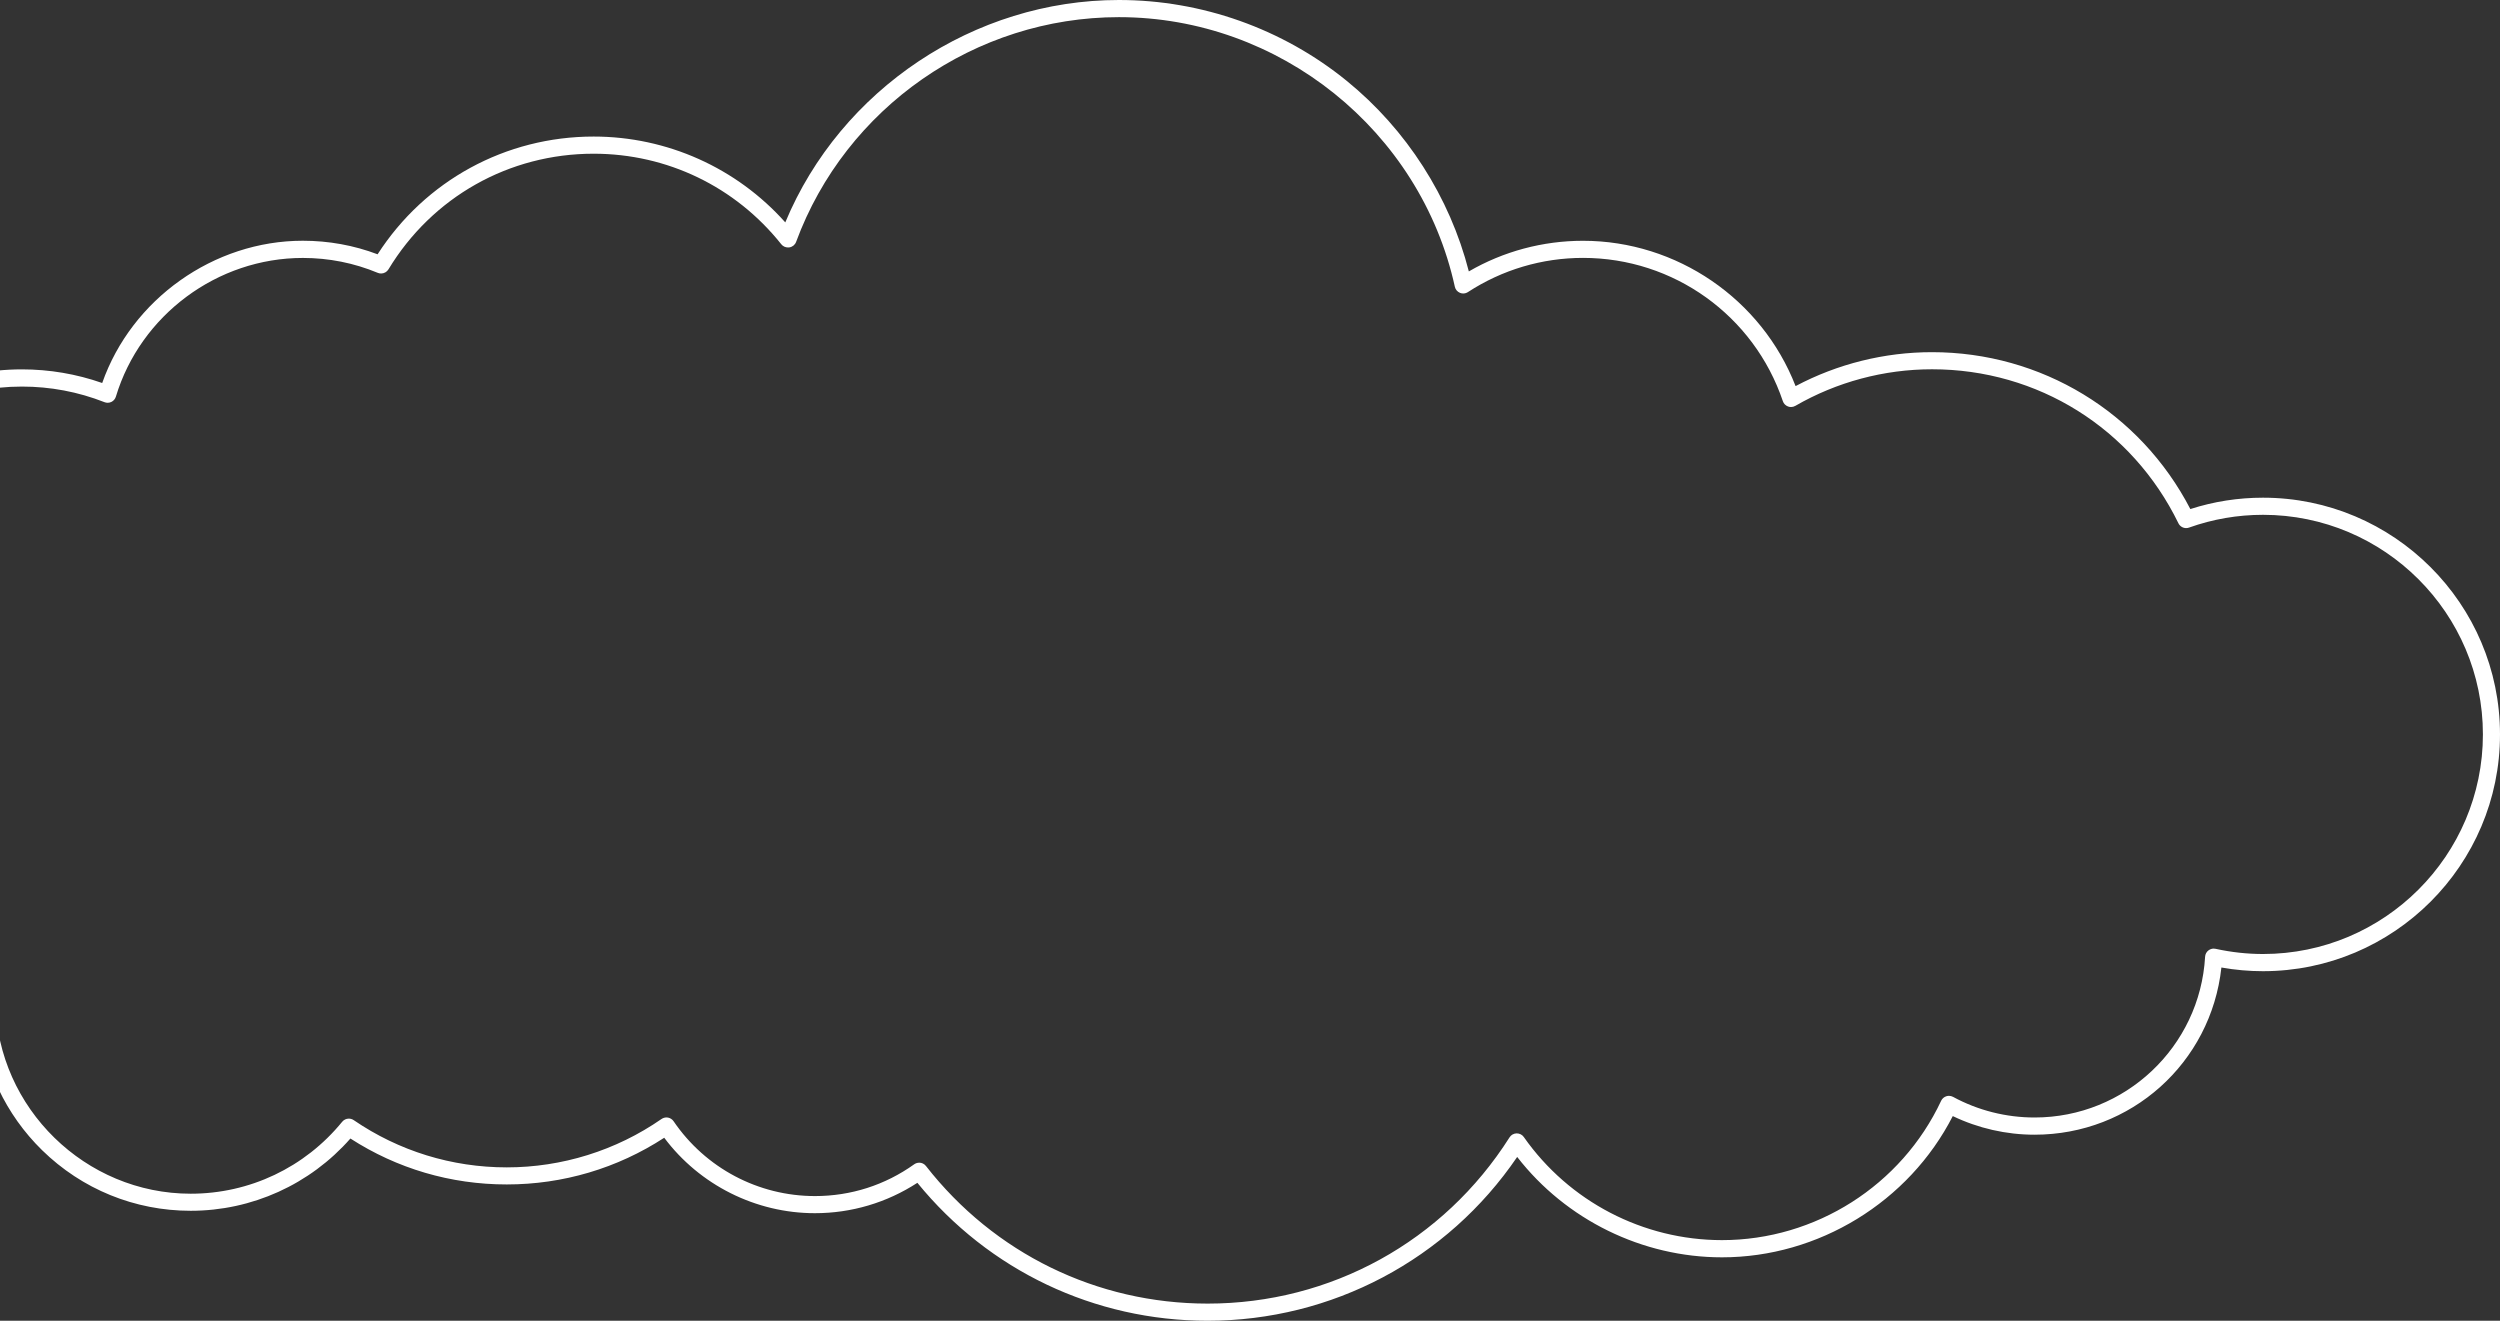 <svg width="159" height="84" viewBox="0 0 159 84" fill="none" xmlns="http://www.w3.org/2000/svg">
<rect x="0" y="0" width="159" height="84" fill="#333333" stroke="none"/>
<path d="M76.805 84C69.611 84 62.89 80.806 58.345 75.227C56.403 76.49 54.153 77.159 51.829 77.159C48.068 77.159 44.495 75.367 42.245 72.361C39.263 74.305 35.802 75.331 32.23 75.331C28.658 75.331 25.249 74.322 22.286 72.41C19.719 75.331 16.024 77.006 12.129 77.006C8.571 77.006 5.214 75.636 2.674 73.149C0.366 70.887 -1.051 67.89 -1.33 64.69C-3.02 65.541 -4.913 65.991 -6.814 65.991C-13.532 65.991 -19 60.53 -19 53.82C-19 49.695 -16.84 45.77 -13.352 43.549C-13.822 42.055 -14.062 40.5 -14.062 38.928C-14.062 30.418 -7.131 23.492 1.393 23.492C3.141 23.492 4.859 23.784 6.5 24.359C8.371 19.026 13.596 15.311 19.26 15.311C20.896 15.311 22.497 15.6 24.015 16.173C27.036 11.481 32.165 8.685 37.755 8.685C42.417 8.685 46.847 10.671 49.944 14.144C53.47 5.674 61.969 0 71.162 0C76.428 0 81.573 1.825 85.651 5.142C89.455 8.235 92.208 12.534 93.418 17.262C95.619 15.985 98.126 15.314 100.68 15.314C106.636 15.314 112.05 19.021 114.199 24.556C116.859 23.143 119.855 22.398 122.873 22.398C129.826 22.398 136.113 26.217 139.306 32.376C140.797 31.896 142.348 31.653 143.924 31.653C152.238 31.653 159 38.407 159 46.711C159 55.014 152.238 61.768 143.924 61.768C143.045 61.768 142.157 61.689 141.281 61.534C140.62 67.606 135.534 72.167 129.395 72.167C127.6 72.167 125.806 71.758 124.197 70.983C121.404 76.444 115.655 79.966 109.518 79.966C104.454 79.966 99.601 77.584 96.493 73.582C92.052 80.11 84.706 84 76.805 84ZM58.457 73.945C58.626 73.945 58.785 74.022 58.889 74.155C63.231 79.717 69.761 82.909 76.807 82.909C84.635 82.909 91.812 78.956 96.007 72.336C96.105 72.18 96.272 72.088 96.455 72.082C96.649 72.082 96.813 72.169 96.914 72.314C99.795 76.422 104.509 78.872 109.518 78.872C115.463 78.872 120.934 75.394 123.457 70.009C123.52 69.873 123.64 69.769 123.782 69.723C123.837 69.704 123.894 69.695 123.952 69.695C124.042 69.695 124.132 69.717 124.214 69.761C125.795 70.62 127.587 71.073 129.398 71.073C135.155 71.073 139.918 66.58 140.245 60.846C140.254 60.685 140.333 60.538 140.461 60.443C140.557 60.372 140.672 60.331 140.792 60.331C140.83 60.331 140.871 60.336 140.909 60.344C141.906 60.563 142.922 60.675 143.93 60.675C151.64 60.675 157.913 54.409 157.913 46.708C157.913 39.008 151.64 32.742 143.93 32.742C142.318 32.742 140.734 33.015 139.221 33.555C139.161 33.577 139.101 33.587 139.038 33.587C138.831 33.587 138.637 33.467 138.547 33.279C135.603 27.237 129.6 23.486 122.878 23.486C119.828 23.486 116.818 24.291 114.183 25.813C114.098 25.862 114.005 25.887 113.909 25.887C113.844 25.887 113.778 25.876 113.715 25.851C113.563 25.794 113.442 25.671 113.39 25.516C111.55 20.066 106.443 16.402 100.683 16.402C98.074 16.402 95.543 17.155 93.361 18.576C93.27 18.634 93.167 18.666 93.063 18.666C92.992 18.666 92.921 18.653 92.855 18.625C92.689 18.557 92.566 18.413 92.528 18.238C90.345 8.303 81.36 1.091 71.165 1.091C62.04 1.091 53.787 6.836 50.632 15.385C50.564 15.57 50.4 15.704 50.206 15.734C50.176 15.739 50.149 15.739 50.119 15.739C49.95 15.739 49.794 15.666 49.69 15.535C46.776 11.874 42.428 9.776 37.755 9.776C32.375 9.776 27.494 12.526 24.706 17.131C24.608 17.294 24.427 17.395 24.239 17.395C24.168 17.395 24.097 17.382 24.029 17.354C22.516 16.724 20.91 16.405 19.263 16.405C13.828 16.405 8.937 20.033 7.369 25.23C7.325 25.374 7.221 25.497 7.085 25.562C7.011 25.598 6.929 25.617 6.847 25.617C6.779 25.617 6.711 25.603 6.648 25.579C4.968 24.919 3.201 24.586 1.396 24.586C-6.524 24.586 -12.967 31.021 -12.967 38.931C-12.967 40.527 -12.702 42.104 -12.18 43.612C-12.096 43.858 -12.197 44.13 -12.421 44.261C-15.805 46.247 -17.908 49.908 -17.908 53.822C-17.908 59.933 -12.931 64.903 -6.814 64.903C-4.801 64.903 -2.832 64.357 -1.114 63.329C-1.029 63.277 -0.931 63.252 -0.833 63.252C-0.74 63.252 -0.65 63.277 -0.568 63.321C-0.398 63.413 -0.289 63.593 -0.286 63.787C-0.142 70.478 5.427 75.92 12.129 75.92C15.876 75.92 19.389 74.254 21.762 71.346C21.866 71.218 22.021 71.144 22.185 71.144C22.294 71.144 22.401 71.177 22.494 71.239C25.37 73.206 28.737 74.245 32.233 74.245C35.729 74.245 39.173 73.181 42.073 71.168C42.166 71.106 42.272 71.07 42.384 71.07C42.417 71.07 42.453 71.073 42.485 71.078C42.627 71.106 42.756 71.188 42.838 71.308C44.867 74.289 48.229 76.07 51.834 76.07C54.112 76.07 56.294 75.372 58.143 74.049C58.236 73.984 58.345 73.948 58.46 73.948L58.457 73.945Z" fill="white"/>
</svg>

